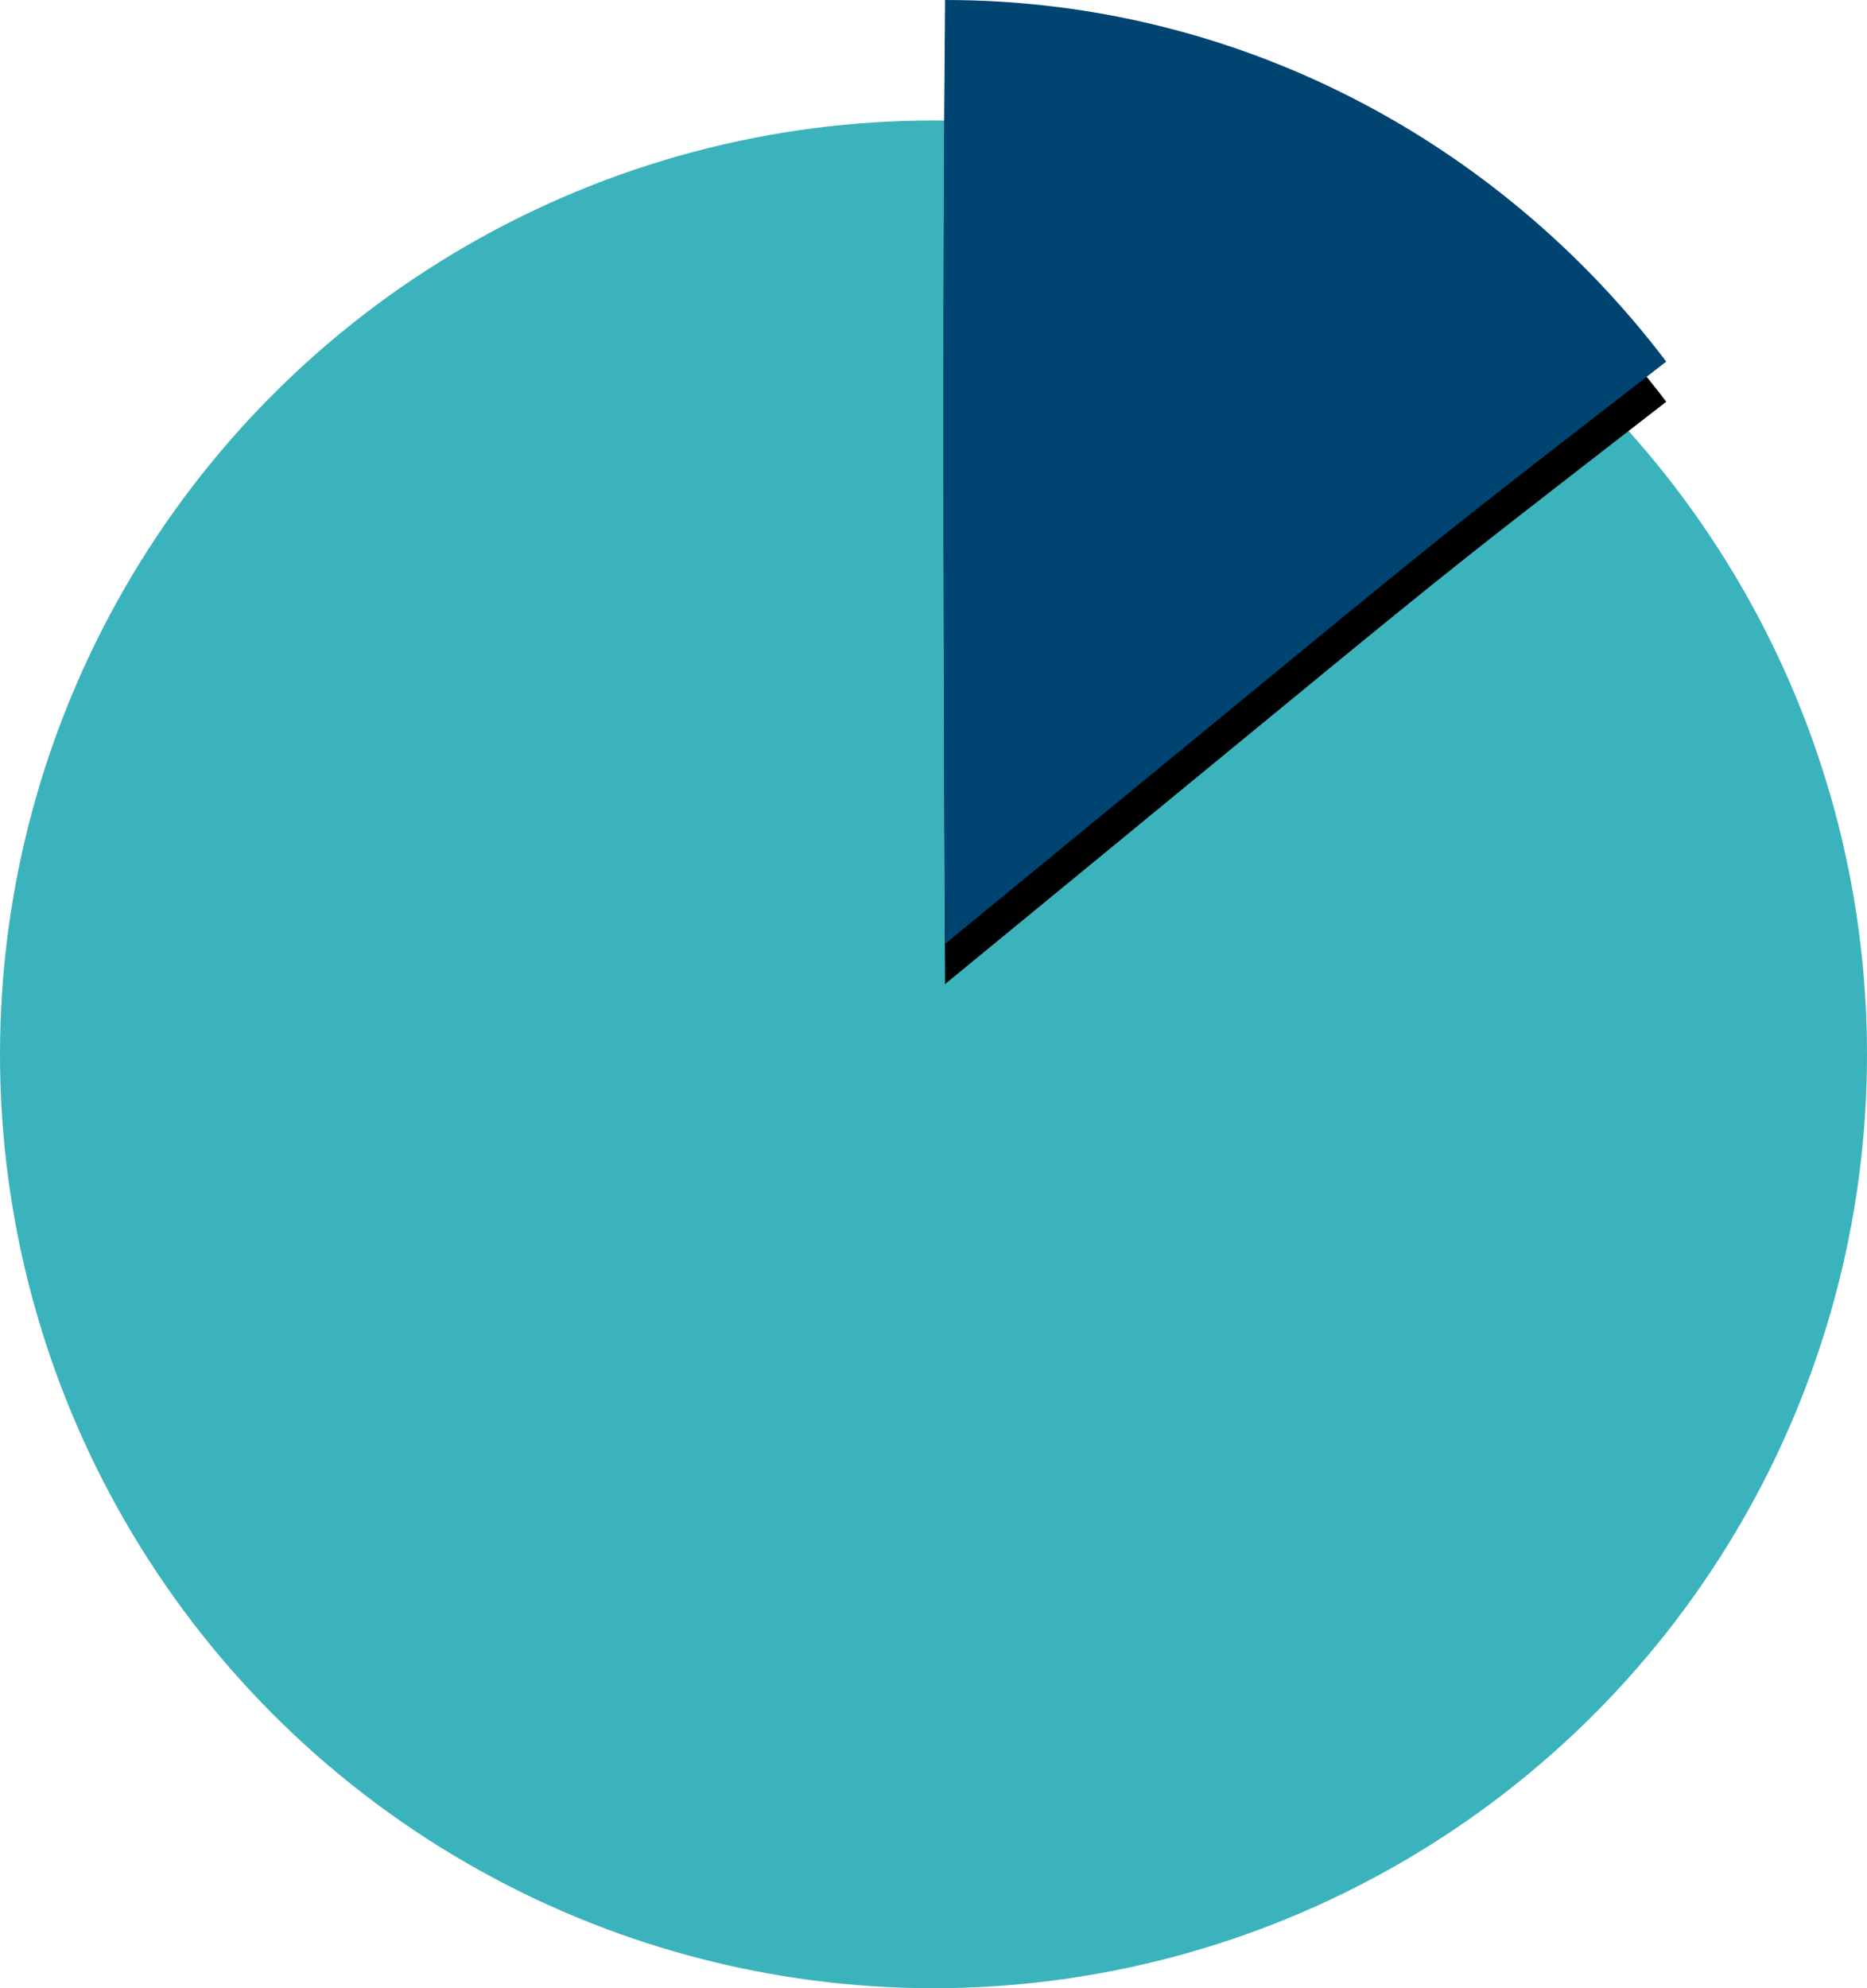 <svg xmlns="http://www.w3.org/2000/svg" xmlns:xlink="http://www.w3.org/1999/xlink" width="93" height="99" viewBox="0 0 93 99">
    <defs>
        <path id="b" d="M83 18.005C74.69 7.051 61.688 0 47.076 0c-.101 12.458-.101 23.598 0 47C74.69 24.35 68.976 28.88 83 18.005z"/>
        <filter id="a" width="122.2%" height="117%" x="-11.1%" y="-4.3%" filterUnits="objectBoundingBox">
            <feOffset dy="2" in="SourceAlpha" result="shadowOffsetOuter1"/>
            <feGaussianBlur in="shadowOffsetOuter1" result="shadowBlurOuter1" stdDeviation="1"/>
            <feColorMatrix in="shadowBlurOuter1" values="0 0 0 0 0 0 0 0 0 0 0 0 0 0 0 0 0 0 0.137 0"/>
        </filter>
    </defs>
    <g fill="none" fill-rule="evenodd">
        <circle cx="46.5" cy="52.5" r="46.5" fill="#3BB3BD"/>
        <use fill="#000" filter="url(#a)" xlink:href="#b"/>
        <use fill="#004472" xlink:href="#b"/>
    </g>
</svg>
